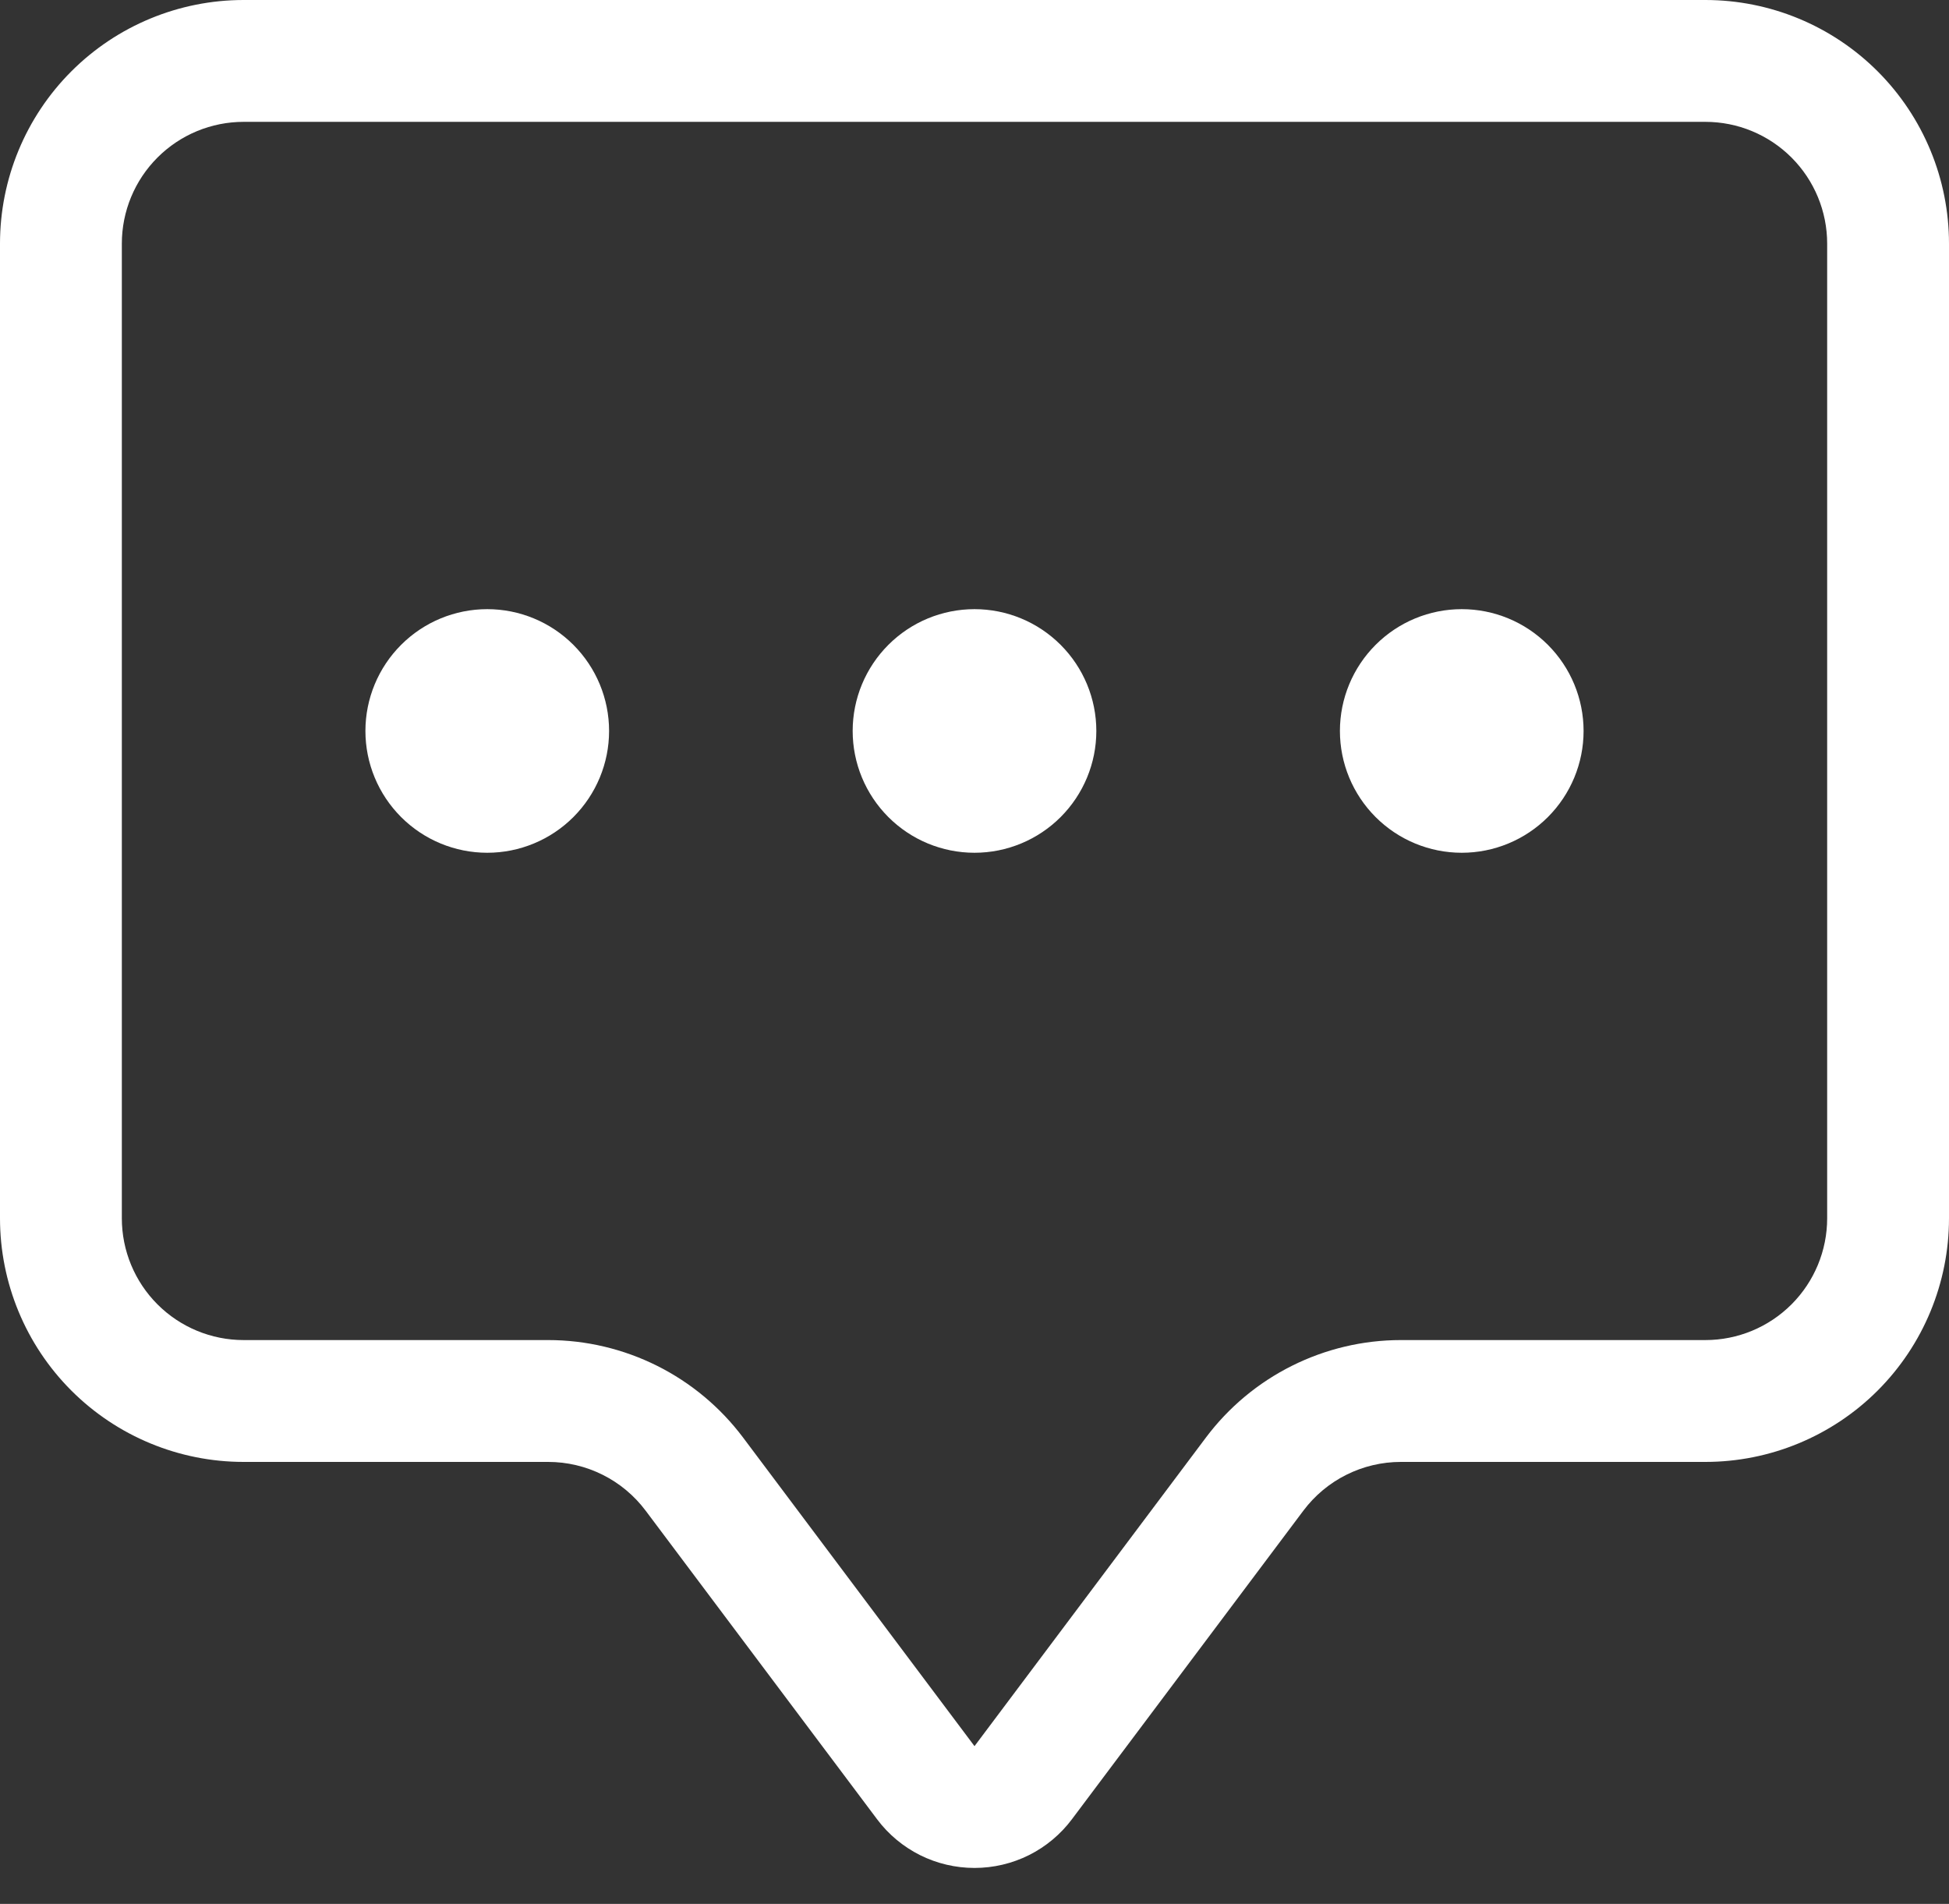 <svg width="43" height="42" viewBox="0 0 43 42" fill="none" xmlns="http://www.w3.org/2000/svg">
<rect x="0" y="0" width="43" height="42" fill="#333333" stroke="none"/>
<path fill-rule="evenodd" clip-rule="evenodd" d="M37.625 2.688H5.375C4.662 2.688 3.979 2.971 3.475 3.475C2.971 3.979 2.688 4.662 2.688 5.375V26.875C2.688 27.588 2.971 28.271 3.475 28.775C3.979 29.279 4.662 29.562 5.375 29.562H12.094C12.928 29.562 13.751 29.757 14.498 30.13C15.244 30.503 15.893 31.045 16.394 31.712L21.5 38.52L26.606 31.712C27.107 31.045 27.756 30.503 28.503 30.13C29.249 29.757 30.072 29.562 30.906 29.562H37.625C38.338 29.562 39.021 29.279 39.525 28.775C40.029 28.271 40.312 27.588 40.312 26.875V5.375C40.312 4.662 40.029 3.979 39.525 3.475C39.021 2.971 38.338 2.688 37.625 2.688ZM5.375 0C3.949 0 2.582 0.566 1.574 1.574C0.566 2.582 0 3.949 0 5.375L0 26.875C0 28.3 0.566 29.668 1.574 30.676C2.582 31.684 3.949 32.25 5.375 32.25H12.094C12.511 32.25 12.922 32.347 13.296 32.534C13.669 32.72 13.993 32.991 14.244 33.325L19.35 40.132C19.6 40.466 19.925 40.737 20.298 40.924C20.671 41.11 21.083 41.207 21.5 41.207C21.917 41.207 22.329 41.11 22.702 40.924C23.075 40.737 23.4 40.466 23.65 40.132L28.756 33.325C29.007 32.991 29.331 32.72 29.704 32.534C30.078 32.347 30.489 32.25 30.906 32.25H37.625C39.05 32.25 40.418 31.684 41.426 30.676C42.434 29.668 43 28.3 43 26.875V5.375C43 3.949 42.434 2.582 41.426 1.574C40.418 0.566 39.05 0 37.625 0L5.375 0Z" fill="white"/>
<path d="M13.438 16.125C13.438 16.838 13.154 17.521 12.65 18.025C12.146 18.529 11.463 18.812 10.75 18.812C10.037 18.812 9.354 18.529 8.85 18.025C8.346 17.521 8.062 16.838 8.062 16.125C8.062 15.412 8.346 14.729 8.85 14.225C9.354 13.721 10.037 13.438 10.75 13.438C11.463 13.438 12.146 13.721 12.65 14.225C13.154 14.729 13.438 15.412 13.438 16.125V16.125ZM24.188 16.125C24.188 16.838 23.904 17.521 23.4 18.025C22.896 18.529 22.213 18.812 21.5 18.812C20.787 18.812 20.104 18.529 19.6 18.025C19.096 17.521 18.812 16.838 18.812 16.125C18.812 15.412 19.096 14.729 19.6 14.225C20.104 13.721 20.787 13.438 21.5 13.438C22.213 13.438 22.896 13.721 23.4 14.225C23.904 14.729 24.188 15.412 24.188 16.125ZM34.938 16.125C34.938 16.838 34.654 17.521 34.15 18.025C33.646 18.529 32.963 18.812 32.25 18.812C31.537 18.812 30.854 18.529 30.35 18.025C29.846 17.521 29.562 16.838 29.562 16.125C29.562 15.412 29.846 14.729 30.35 14.225C30.854 13.721 31.537 13.438 32.25 13.438C32.963 13.438 33.646 13.721 34.15 14.225C34.654 14.729 34.938 15.412 34.938 16.125Z" fill="white"/>
</svg>
